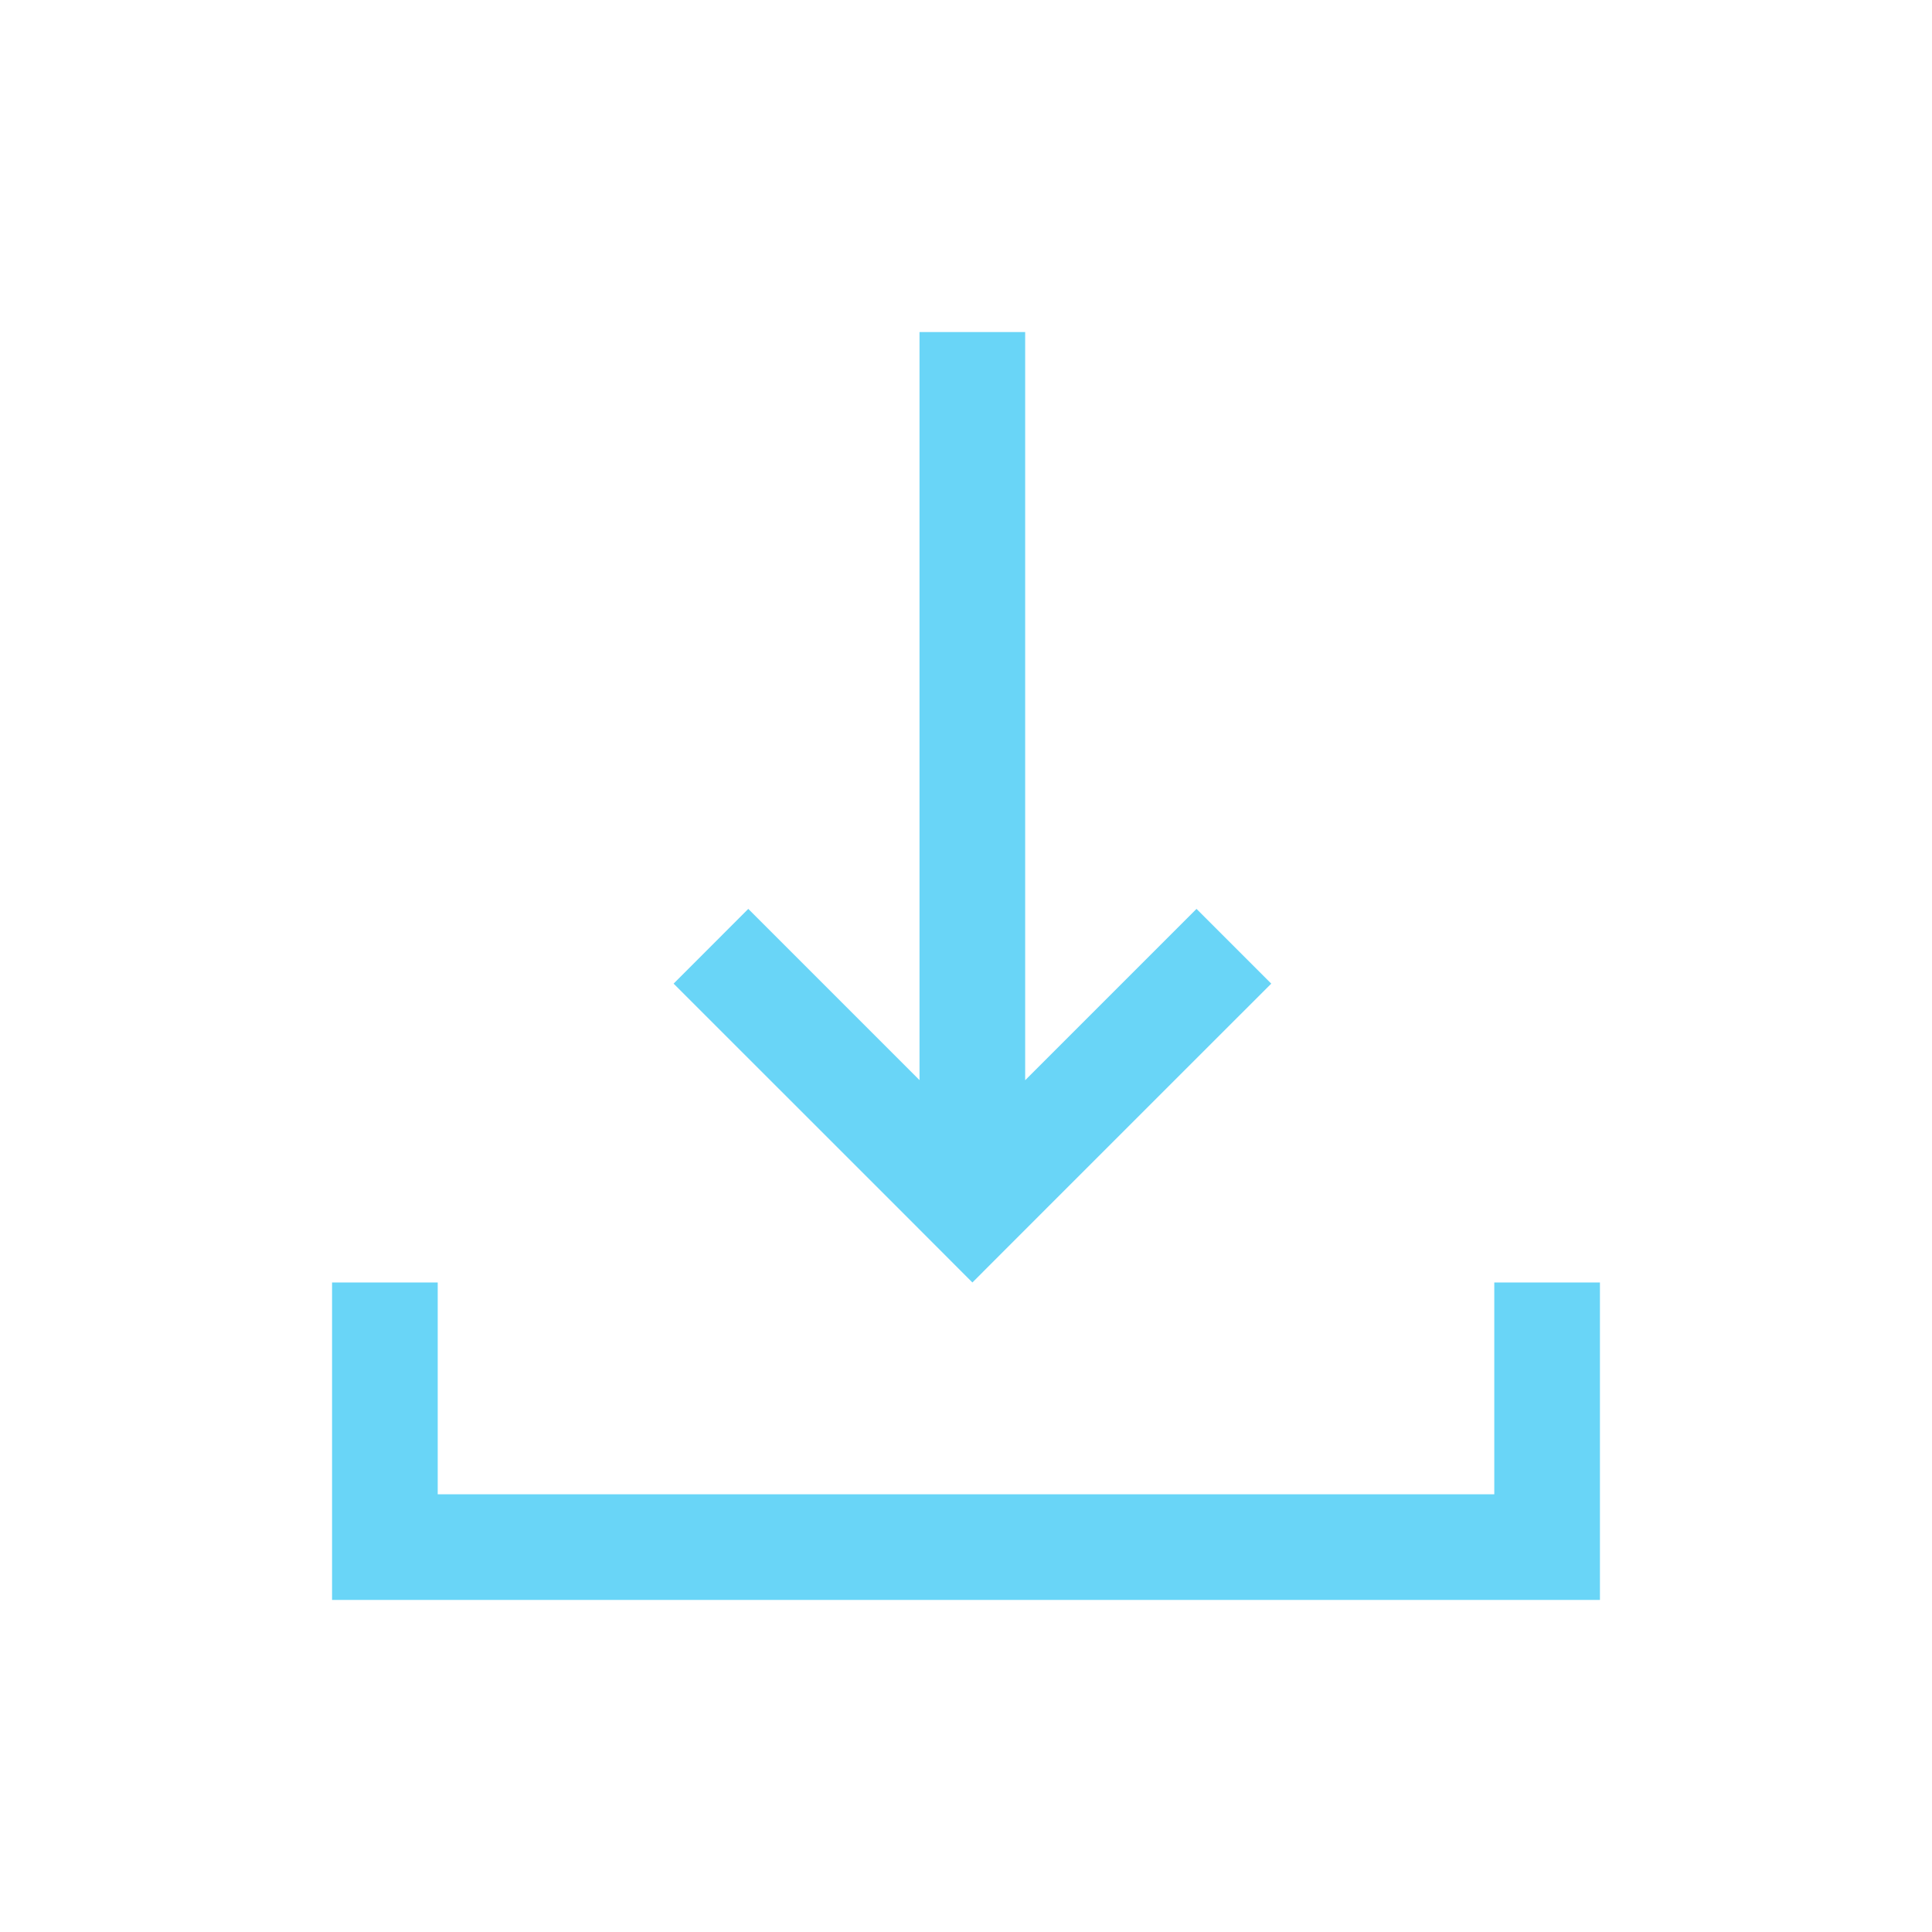 <?xml version="1.0" encoding="iso-8859-1"?>
<!-- Generator: Adobe Illustrator 16.0.0, SVG Export Plug-In . SVG Version: 6.00 Build 0)  -->
<!DOCTYPE svg PUBLIC "-//W3C//DTD SVG 1.1//EN" "http://www.w3.org/Graphics/SVG/1.1/DTD/svg11.dtd">
<svg version="1.1" id="Layer_1" xmlns="http://www.w3.org/2000/svg" xmlns:xlink="http://www.w3.org/1999/xlink" x="0px" y="0px"
	 width="32px" height="32px" viewBox="0 0 32 32" style="enable-background:new 0 0 32 32;" xml:space="preserve">
<g>
	<polygon style="fill:#69D5F7;" points="24.75,21.242 24.75,24.75 7.25,24.75 7.25,21.242 5.5,21.242 5.5,24.75 5.5,25.808 
		5.5,26.5 26.5,26.5 26.5,25.808 26.5,24.75 26.5,21.242 	"/>
	<polygon style="fill:#69D5F7;" points="14.869,20.003 16.106,21.242 16.106,21.242 16.106,21.242 17.344,20.003 17.344,20.003 
		21.056,16.292 19.818,15.054 16.98,17.892 16.98,5.5 15.23,5.5 15.23,17.89 12.394,15.054 11.157,16.292 14.869,20.003 	"/>
</g>
</svg>
